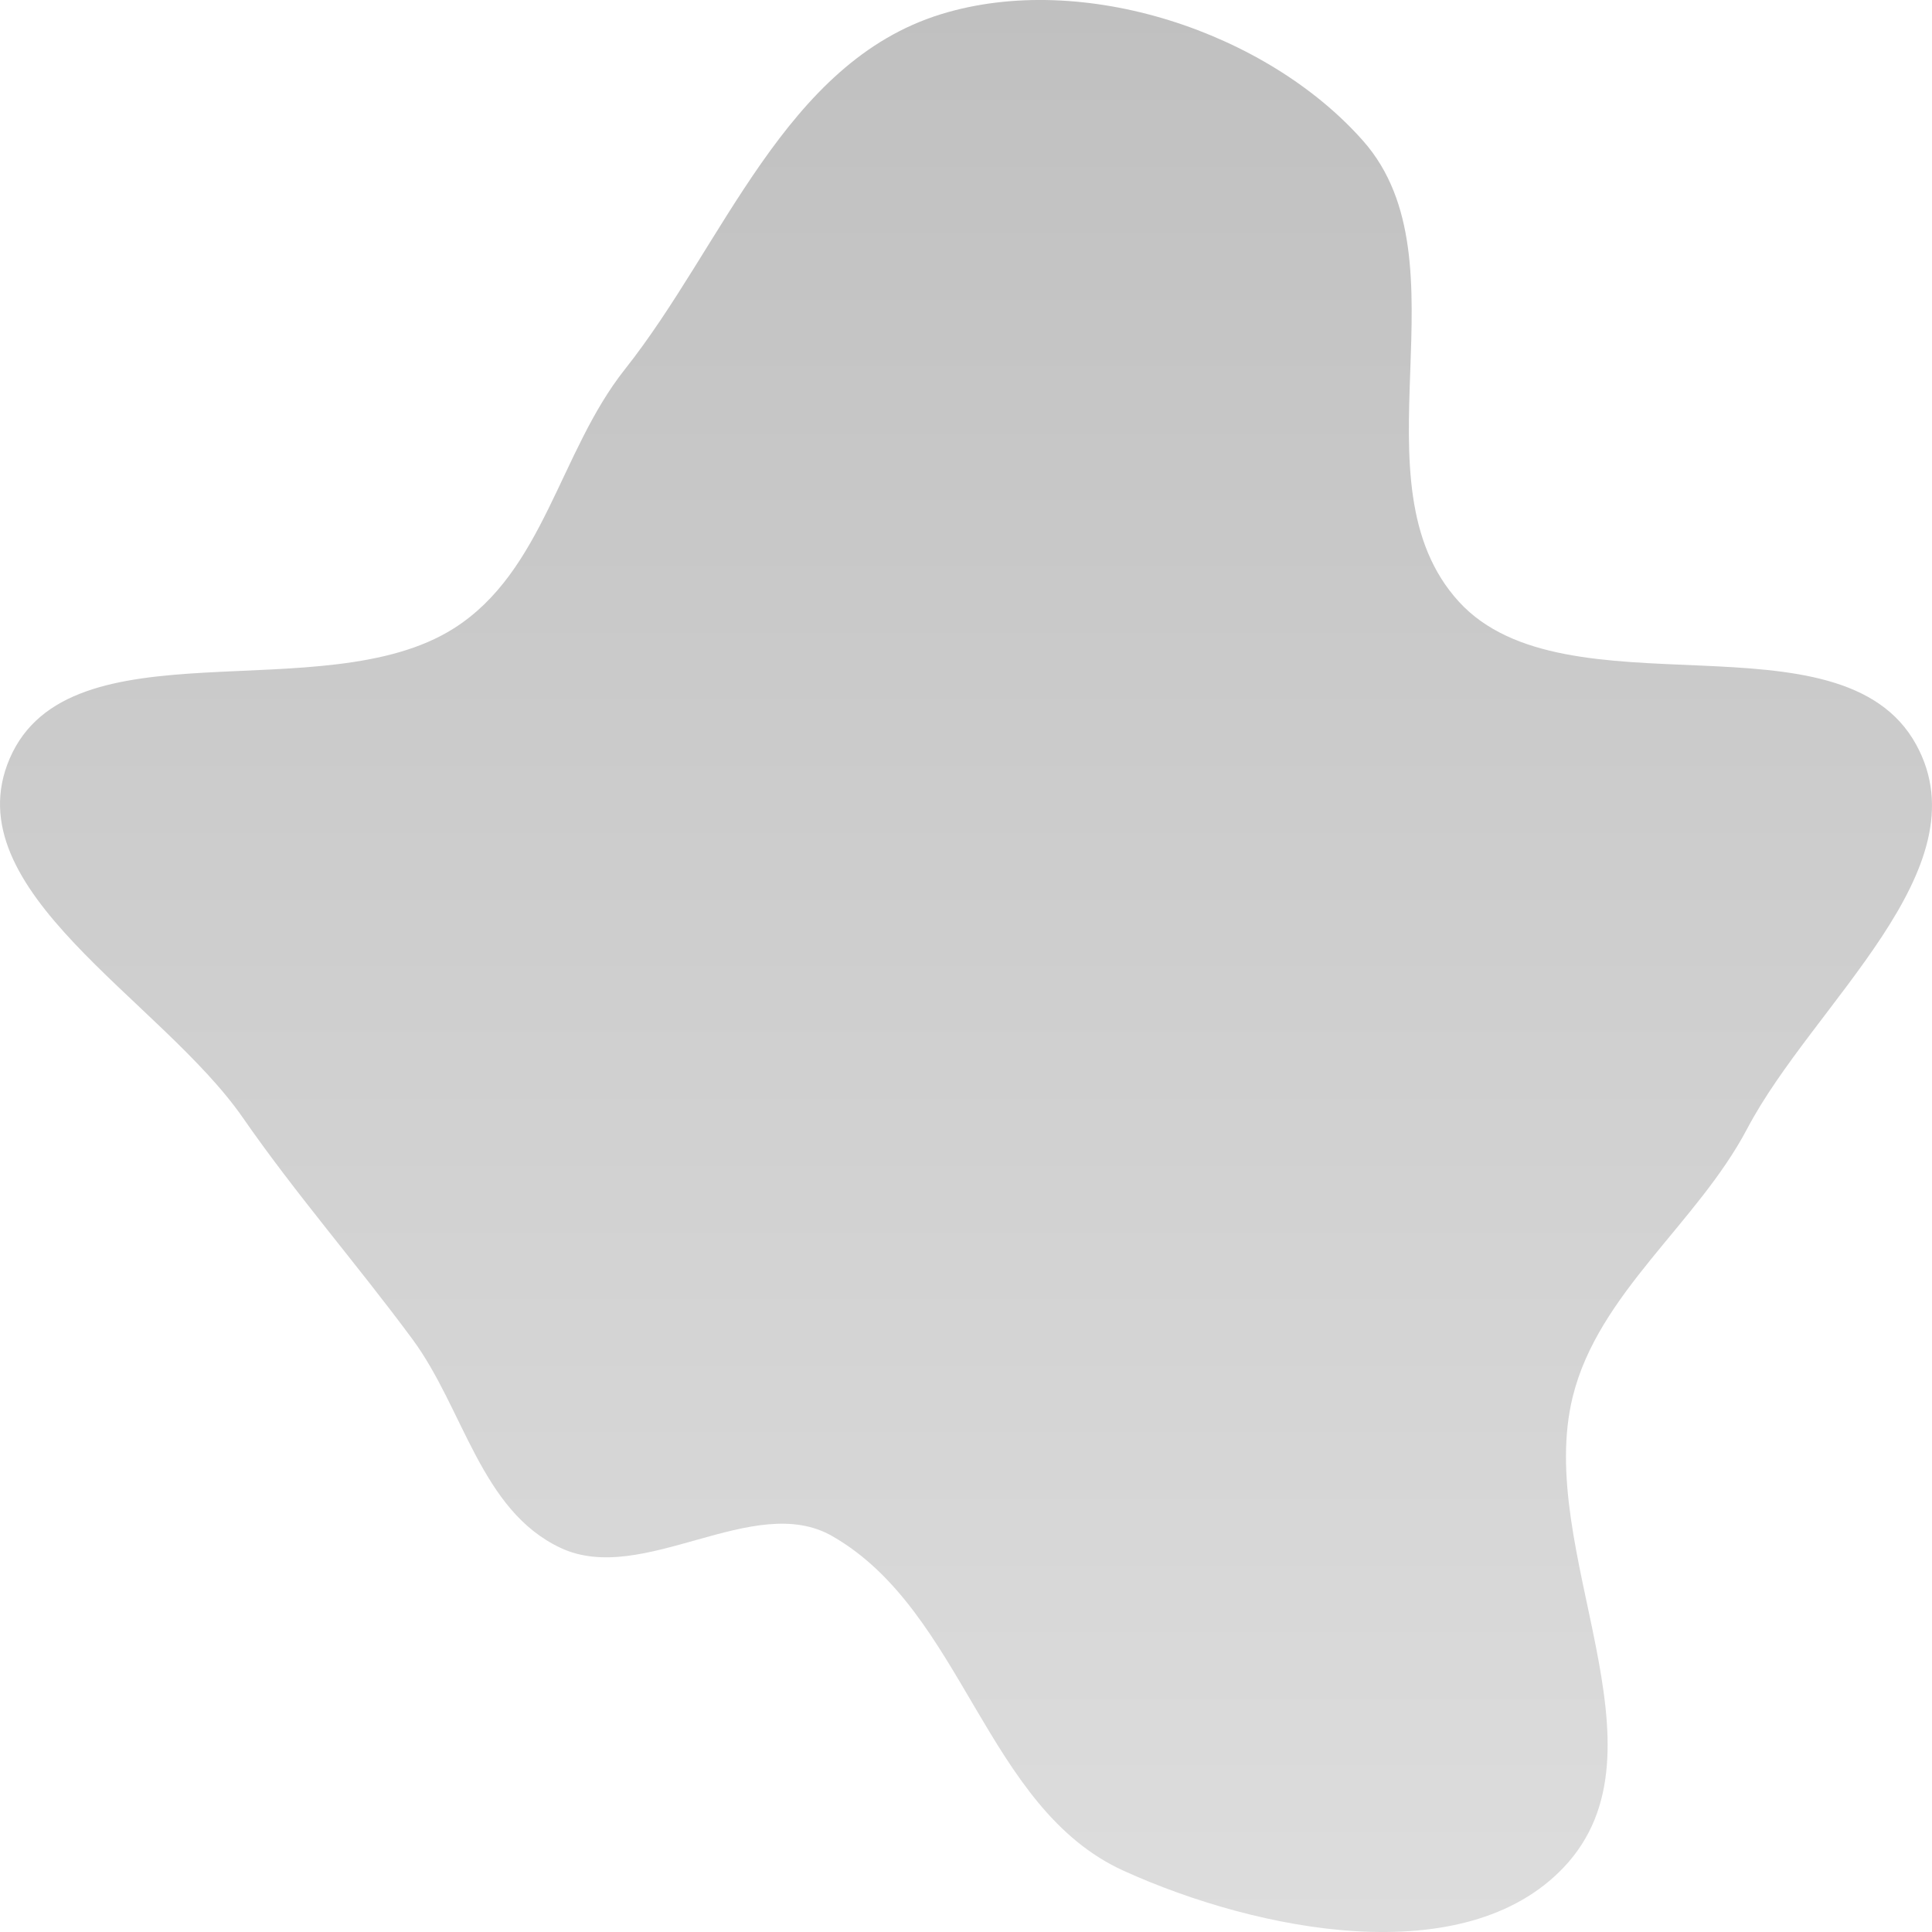<svg width="50" height="50" viewBox="0 0 50 50" fill="none" xmlns="http://www.w3.org/2000/svg">
<path fill-rule="evenodd" clip-rule="evenodd" d="M24.349 0.369C28.023 -0.767 32.791 0.827 35.28 3.649C38.043 6.782 34.935 12.491 37.759 15.575C40.523 18.592 47.65 15.721 49.593 19.275C51.355 22.495 46.927 25.966 45.217 29.211C43.922 31.668 41.368 33.464 40.704 36.14C39.712 40.136 43.354 45.278 40.471 48.325C37.898 51.045 32.554 49.989 29.087 48.419C25.493 46.792 24.948 41.708 21.538 39.754C19.505 38.587 16.638 41.058 14.509 40.06C12.443 39.091 12.002 36.457 10.675 34.66C9.231 32.705 7.671 30.924 6.287 28.929C4.155 25.856 -1.218 23.041 0.251 19.631C1.792 16.052 8.364 18.402 11.741 16.265C14.073 14.79 14.481 11.689 16.171 9.559C18.741 6.319 20.302 1.621 24.349 0.369Z" fill="url(#paint0_linear_4_70)"/>
<defs>
<linearGradient id="paint0_linear_4_70" x1="25" y1="0" x2="25" y2="50" gradientUnits="userSpaceOnUse">
<stop stop-color="#C0C0C0"/>
<stop offset="1" stop-color="#DDDDDD"/>
</linearGradient>
</defs>
</svg>
